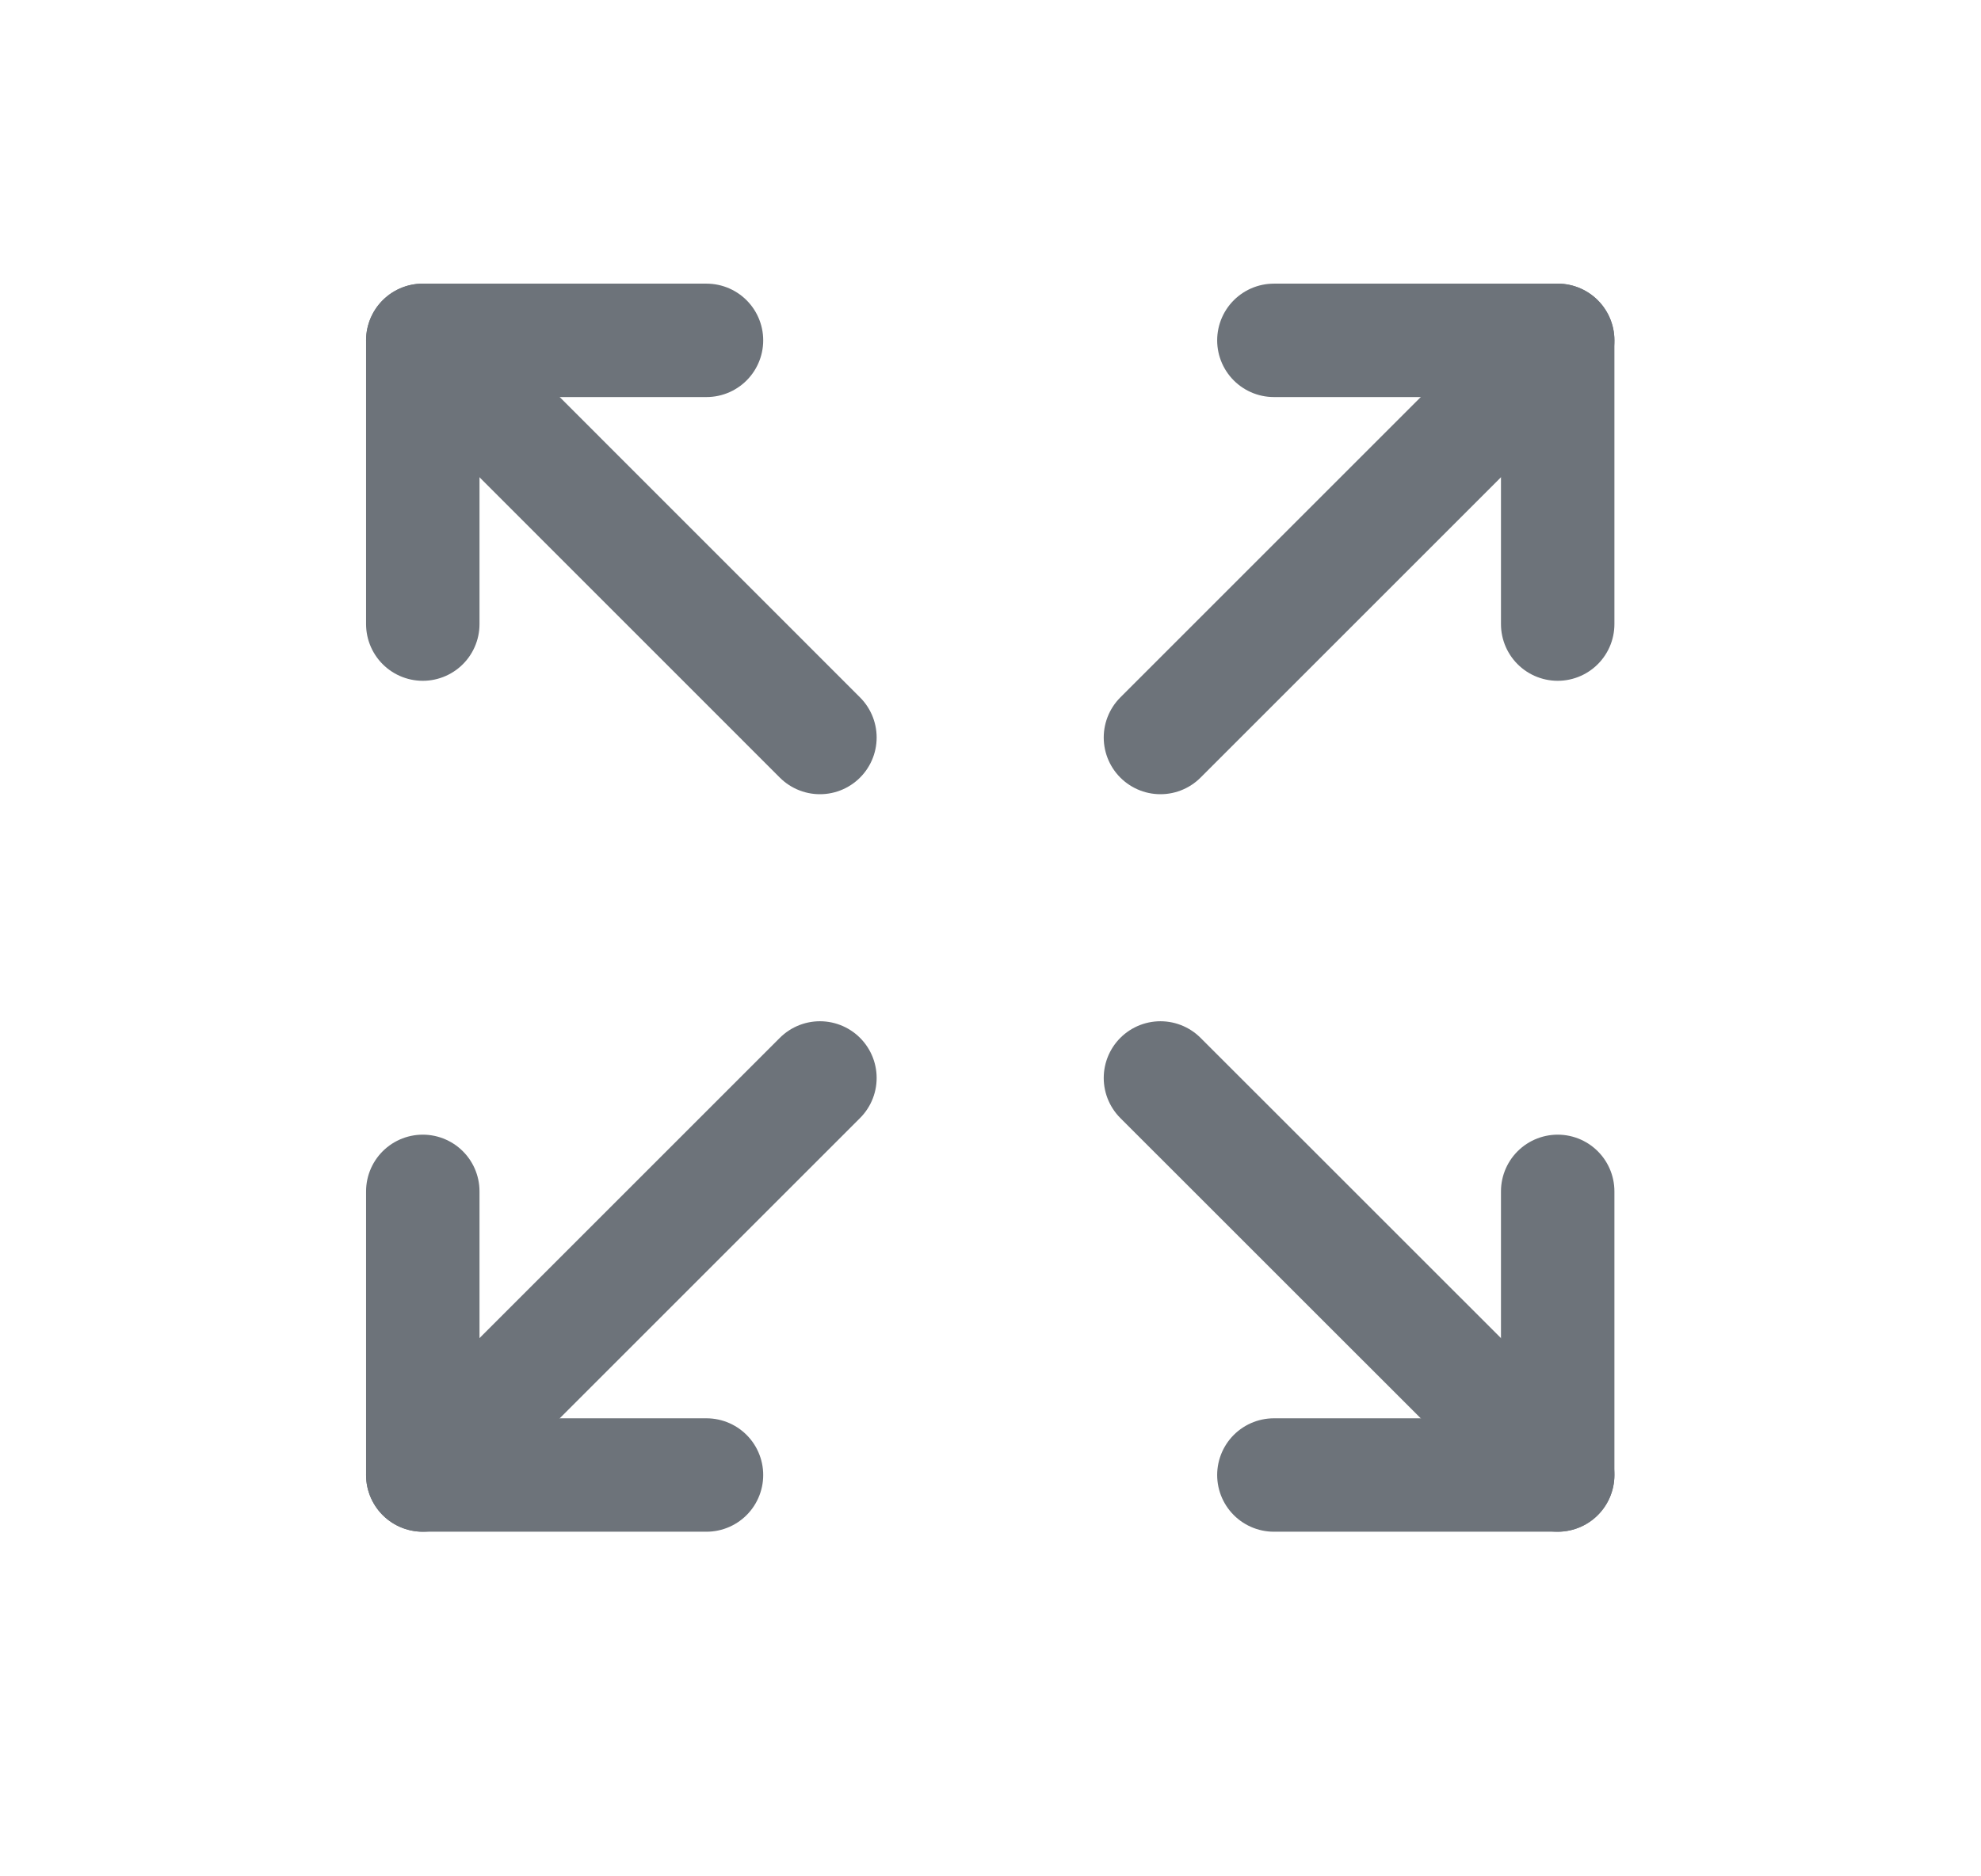 <svg width="19" height="18" viewBox="0 0 19 18" fill="none" xmlns="http://www.w3.org/2000/svg">
<path d="M12.218 3.265H14.94V5.987" stroke="#6D737A" stroke-width="1.088" stroke-linecap="round" stroke-linejoin="round"/>
<path d="M11.13 7.075L14.94 3.265" stroke="#6D737A" stroke-width="1.088" stroke-linecap="round" stroke-linejoin="round"/>
<path d="M6.776 14.15H4.055V11.429" stroke="#6D737A" stroke-width="1.088" stroke-linecap="round" stroke-linejoin="round"/>
<path d="M7.864 10.341L4.055 14.15" stroke="#6D737A" stroke-width="1.088" stroke-linecap="round" stroke-linejoin="round"/>
<path d="M14.94 11.429V14.15H12.218" stroke="#6D737A" stroke-width="1.088" stroke-linecap="round" stroke-linejoin="round"/>
<path d="M11.13 10.341L14.94 14.15" stroke="#6D737A" stroke-width="1.088" stroke-linecap="round" stroke-linejoin="round"/>
<path d="M4.055 5.987V3.265H6.776" stroke="#6D737A" stroke-width="1.088" stroke-linecap="round" stroke-linejoin="round"/>
<path d="M7.864 7.075L4.055 3.265" stroke="#6D737A" stroke-width="1.088" stroke-linecap="round" stroke-linejoin="round"/>
</svg>
